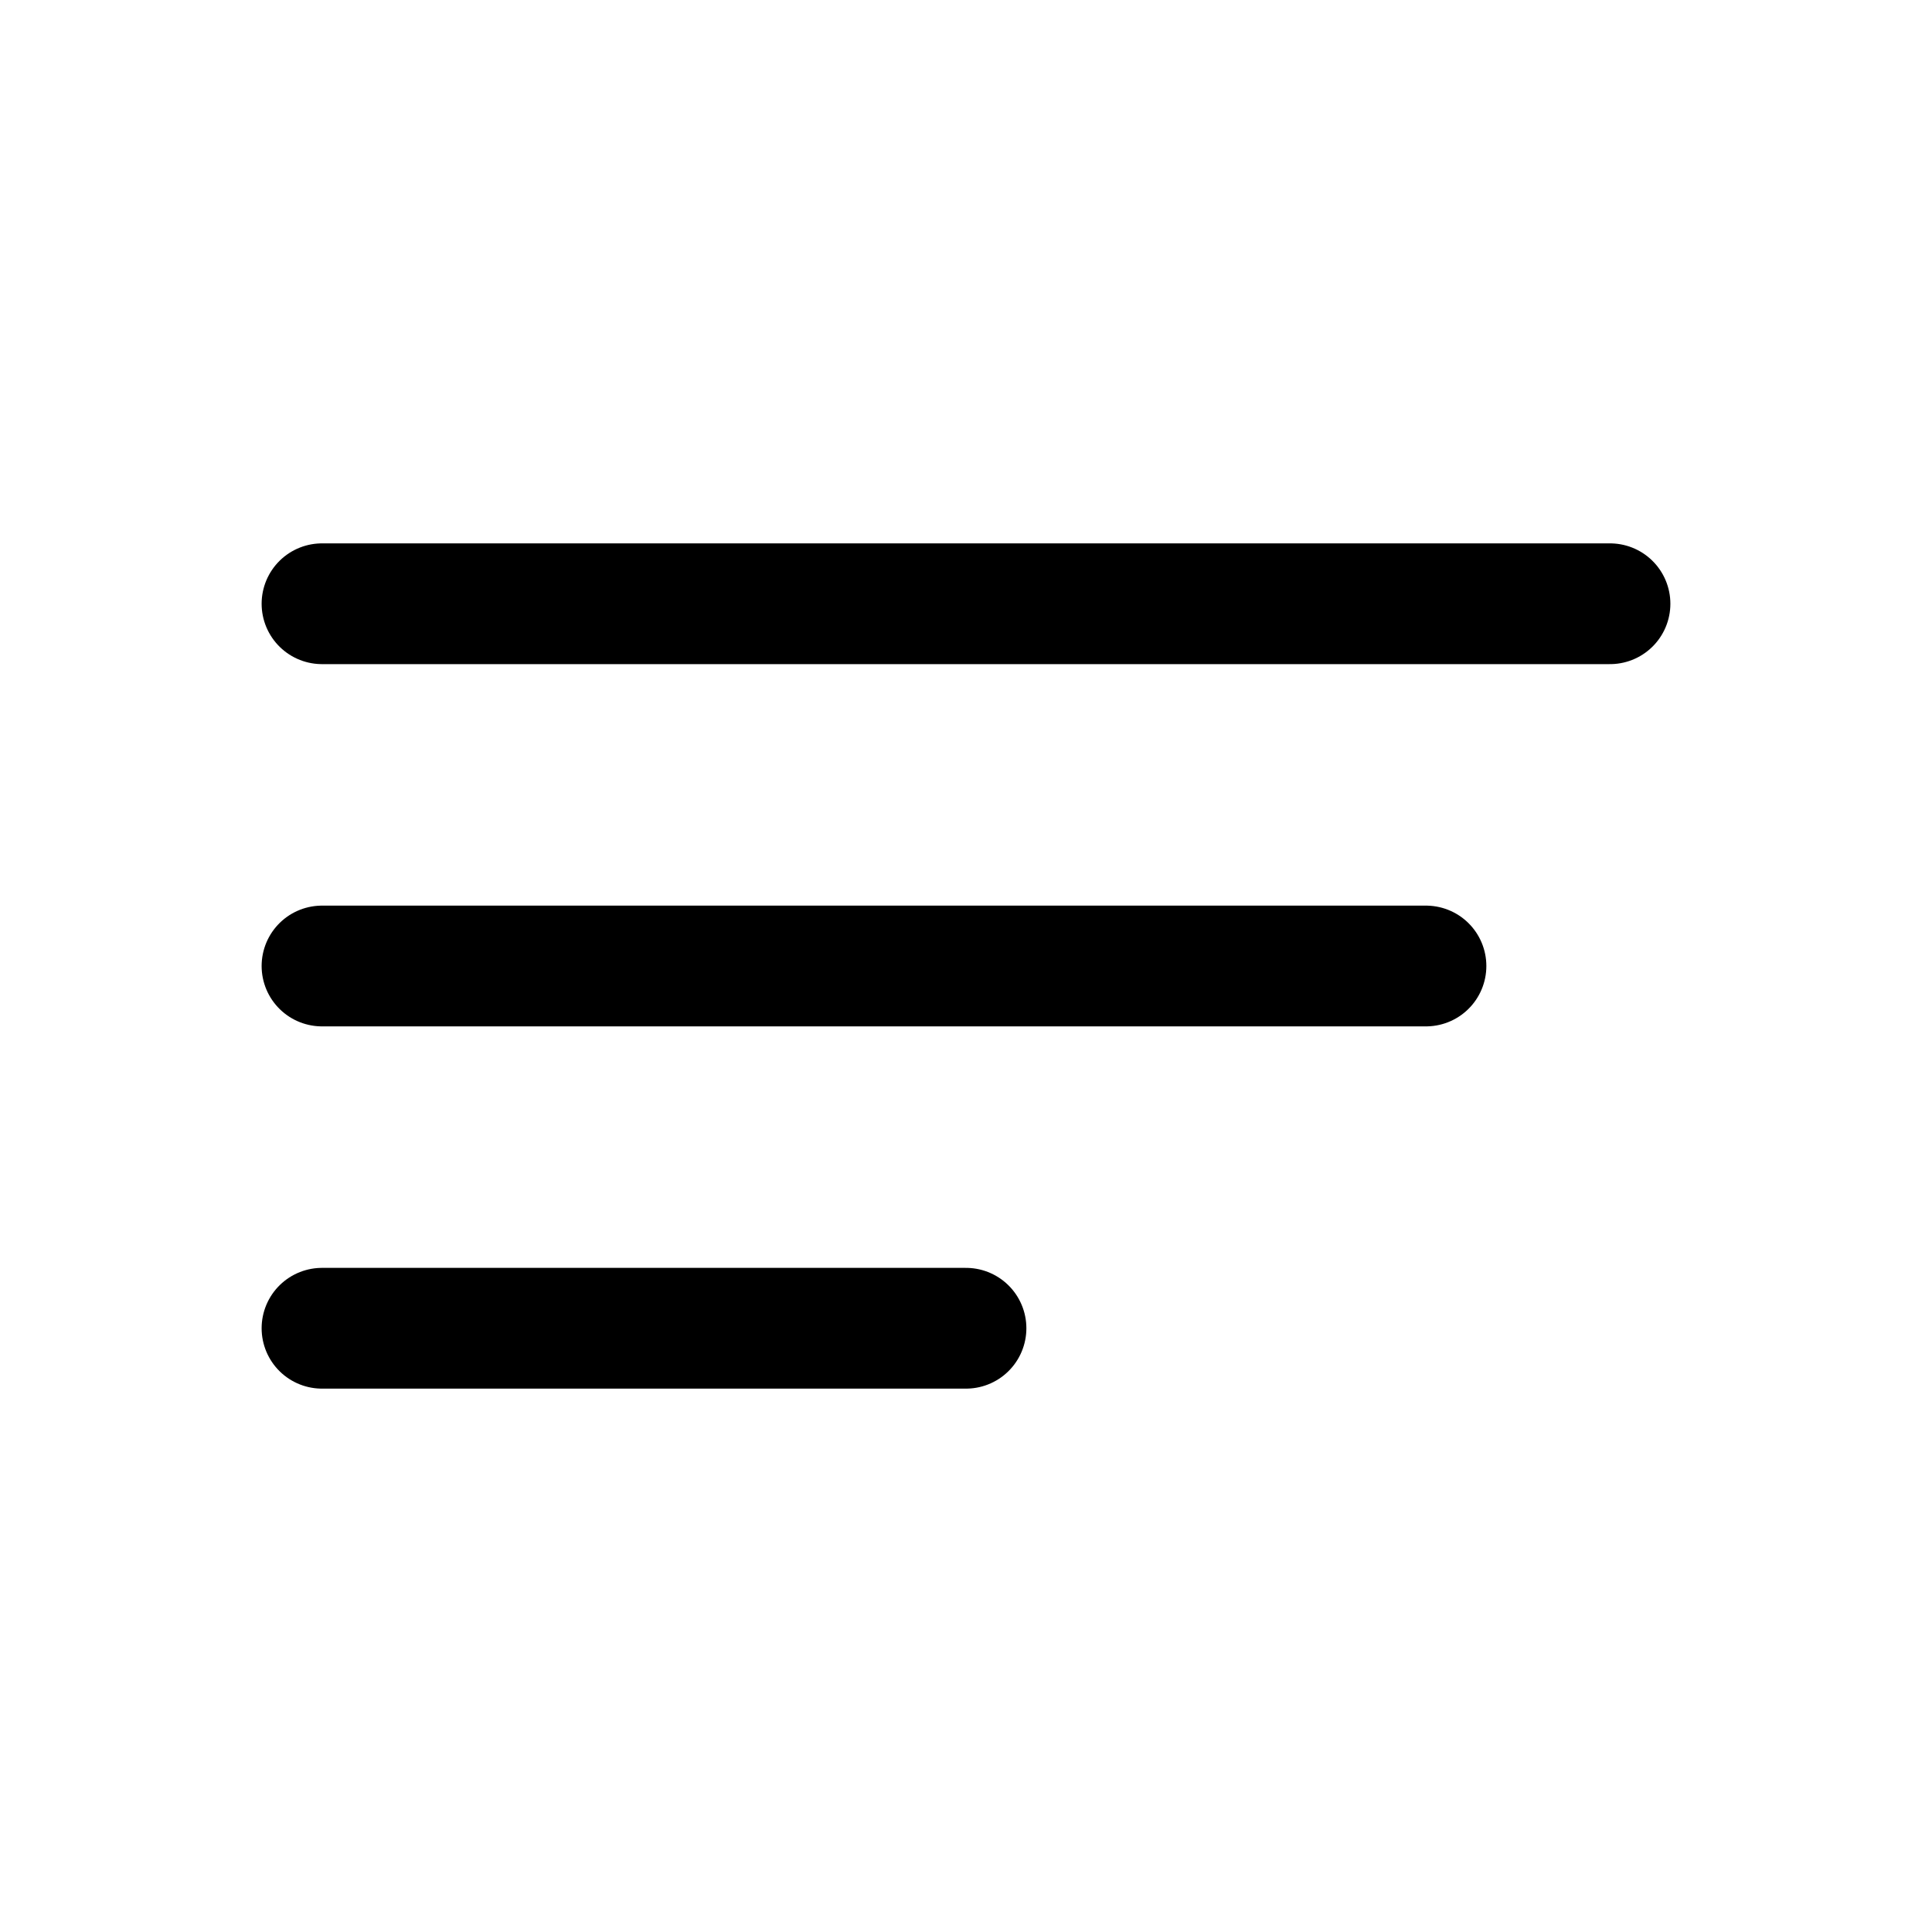 <svg width="24" height="24" viewBox="0 0 24 24" fill="none" xmlns="http://www.w3.org/2000/svg">
<path d="M4 7.5H20M4 12H17.714M4 16.5H12" stroke="currentColor" stroke-width="1.5" stroke-linecap="round"/>
</svg>
